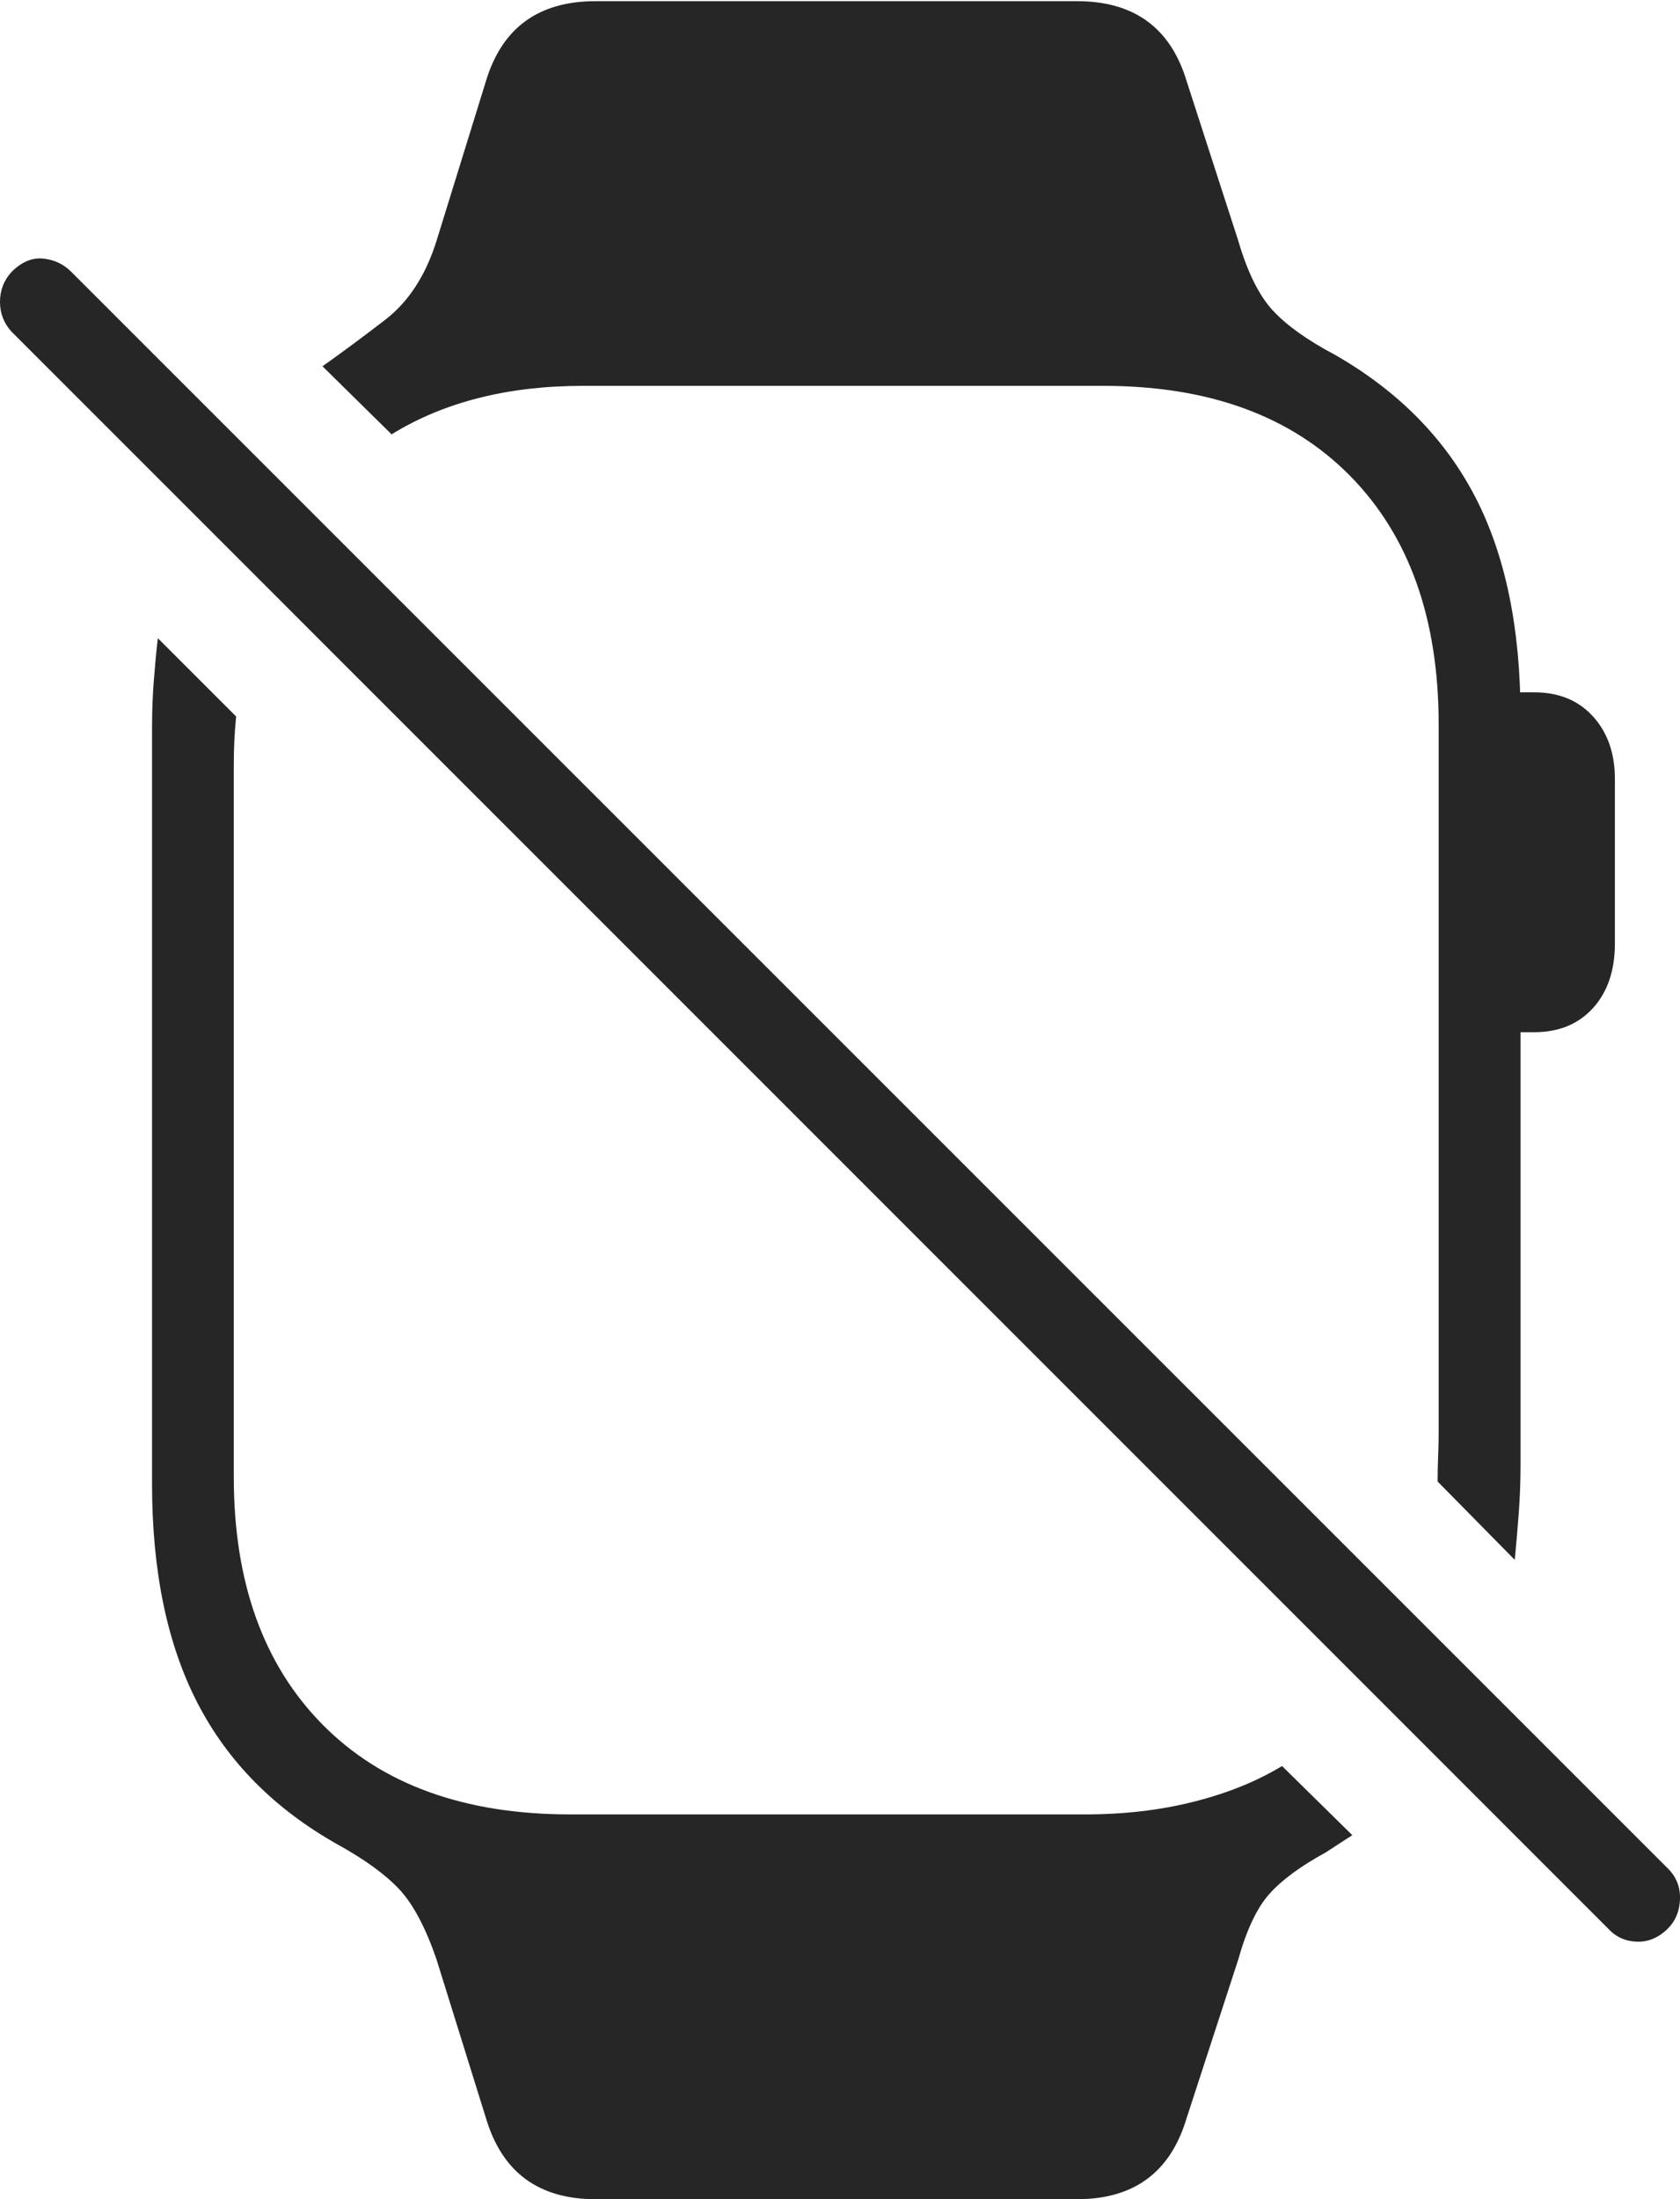 <?xml version="1.0" encoding="UTF-8"?>
<!--Generator: Apple Native CoreSVG 175-->
<!DOCTYPE svg
PUBLIC "-//W3C//DTD SVG 1.1//EN"
       "http://www.w3.org/Graphics/SVG/1.1/DTD/svg11.dtd">
<svg version="1.1" xmlns="http://www.w3.org/2000/svg" xmlns:xlink="http://www.w3.org/1999/xlink" width="14.243" height="18.643">
 <g>
  <rect height="18.643" opacity="0" width="14.243" x="0" y="0"/>
  <path d="M5.049 18.643L9.131 18.643Q9.854 18.643 10.059 17.959L10.498 16.611Q10.605 16.23 10.762 16.055Q10.918 15.879 11.24 15.703Q11.299 15.664 11.352 15.63Q11.406 15.596 11.465 15.557L10.869 14.971Q10.547 15.166 10.122 15.273Q9.697 15.381 9.199 15.381L4.834 15.381Q3.486 15.381 2.734 14.619Q1.982 13.857 1.982 12.52L1.982 6.484Q1.982 6.377 1.987 6.274Q1.992 6.172 2.002 6.074L1.338 5.41Q1.318 5.586 1.304 5.771Q1.289 5.957 1.289 6.172L1.289 12.578Q1.289 13.691 1.675 14.438Q2.061 15.185 2.861 15.635Q3.213 15.83 3.389 16.02Q3.564 16.211 3.701 16.611L4.121 17.959Q4.326 18.643 5.049 18.643ZM5.049 0.01Q4.326 0.01 4.121 0.684L3.701 2.041Q3.564 2.48 3.267 2.71Q2.969 2.939 2.734 3.105L3.32 3.682Q3.652 3.477 4.058 3.374Q4.463 3.271 4.941 3.271L9.355 3.271Q10.693 3.271 11.445 4.033Q12.197 4.795 12.197 6.143L12.197 12.139Q12.197 12.246 12.192 12.354Q12.188 12.461 12.188 12.559L12.842 13.223Q12.861 13.027 12.876 12.827Q12.891 12.627 12.891 12.412L12.891 6.074Q12.891 4.951 12.505 4.209Q12.119 3.467 11.318 3.008Q10.967 2.822 10.791 2.632Q10.615 2.441 10.498 2.041L10.059 0.684Q9.854 0.01 9.131 0.01ZM12.588 8.75L13.008 8.75Q13.32 8.75 13.506 8.545Q13.691 8.34 13.691 7.998L13.691 6.602Q13.691 6.279 13.506 6.074Q13.32 5.869 13.008 5.869L12.588 5.869ZM13.633 16.348Q13.73 16.455 13.877 16.46Q14.023 16.465 14.141 16.348Q14.238 16.25 14.243 16.099Q14.248 15.947 14.141 15.84L0.605 2.305Q0.508 2.207 0.366 2.192Q0.225 2.178 0.098 2.305Q0 2.412 0 2.559Q0 2.705 0.098 2.812Z" fill="rgba(0,0,0,0.85)"/>
 </g>
</svg>

